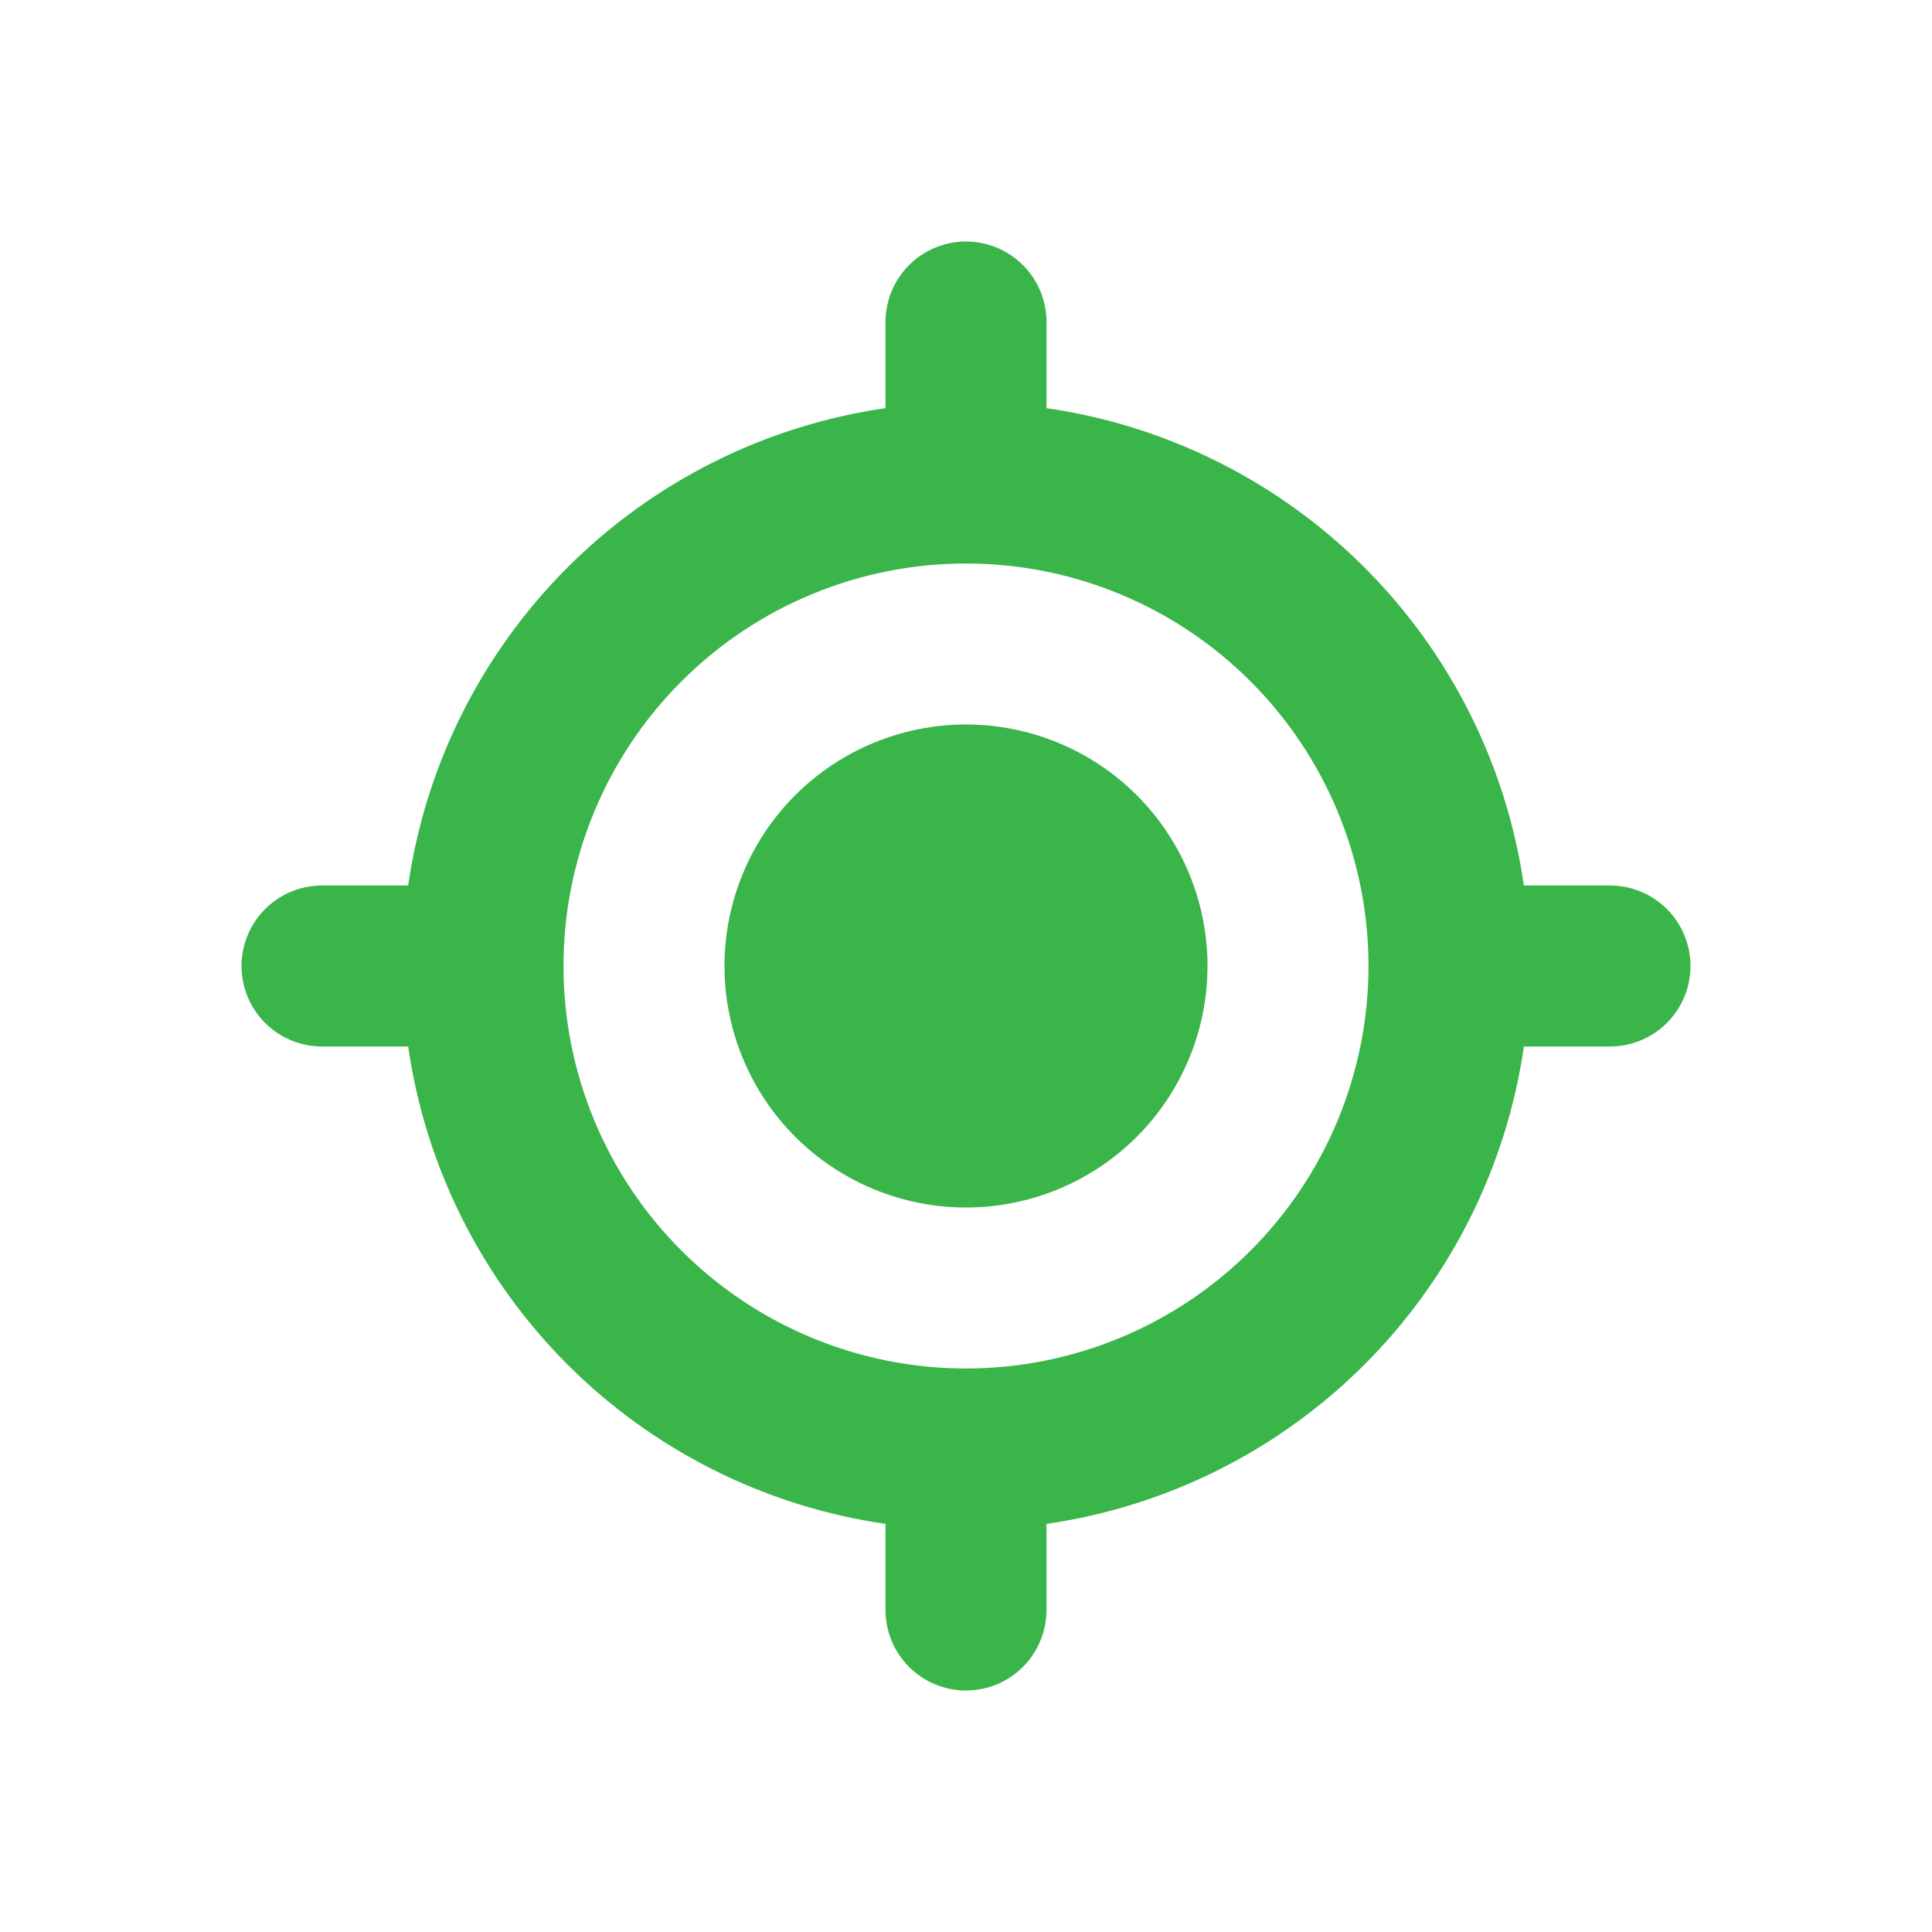 <svg width="30" height="30" viewBox="0 0 30 30" fill="none" xmlns="http://www.w3.org/2000/svg">
<path d="M15 18.75C15.995 18.75 16.948 18.355 17.652 17.652C18.355 16.948 18.75 15.995 18.75 15C18.75 14.005 18.355 13.052 17.652 12.348C16.948 11.645 15.995 11.25 15 11.25C14.005 11.25 13.052 11.645 12.348 12.348C11.645 13.052 11.25 14.005 11.25 15C11.25 15.995 11.645 16.948 12.348 17.652C13.052 18.355 14.005 18.75 15 18.75Z" fill="#39B54A"/>
<path fill-rule="evenodd" clip-rule="evenodd" d="M15 3.75C15.332 3.75 15.649 3.882 15.884 4.116C16.118 4.351 16.25 4.668 16.25 5V6.338C18.12 6.608 19.852 7.476 21.188 8.812C22.524 10.148 23.392 11.88 23.663 13.75H25C25.331 13.75 25.649 13.882 25.884 14.116C26.118 14.351 26.25 14.668 26.25 15C26.25 15.332 26.118 15.649 25.884 15.884C25.649 16.118 25.331 16.25 25 16.25H23.663C23.392 18.12 22.524 19.852 21.188 21.188C19.852 22.524 18.12 23.392 16.25 23.663V25C16.25 25.331 16.118 25.649 15.884 25.884C15.649 26.118 15.332 26.25 15 26.25C14.668 26.25 14.351 26.118 14.116 25.884C13.882 25.649 13.75 25.331 13.75 25V23.663C11.88 23.392 10.148 22.524 8.812 21.188C7.476 19.852 6.608 18.12 6.338 16.25H5C4.668 16.25 4.351 16.118 4.116 15.884C3.882 15.649 3.75 15.332 3.75 15C3.75 14.668 3.882 14.351 4.116 14.116C4.351 13.882 4.668 13.75 5 13.75H6.338C6.608 11.88 7.476 10.148 8.812 8.812C10.148 7.476 11.88 6.608 13.75 6.338V5C13.75 4.668 13.882 4.351 14.116 4.116C14.351 3.882 14.668 3.75 15 3.75ZM8.75 15C8.75 13.342 9.408 11.753 10.581 10.581C11.753 9.408 13.342 8.75 15 8.75C16.658 8.75 18.247 9.408 19.419 10.581C20.591 11.753 21.25 13.342 21.25 15C21.25 16.658 20.591 18.247 19.419 19.419C18.247 20.591 16.658 21.25 15 21.25C13.342 21.25 11.753 20.591 10.581 19.419C9.408 18.247 8.75 16.658 8.75 15Z" fill="#39B54A"/>
</svg>
